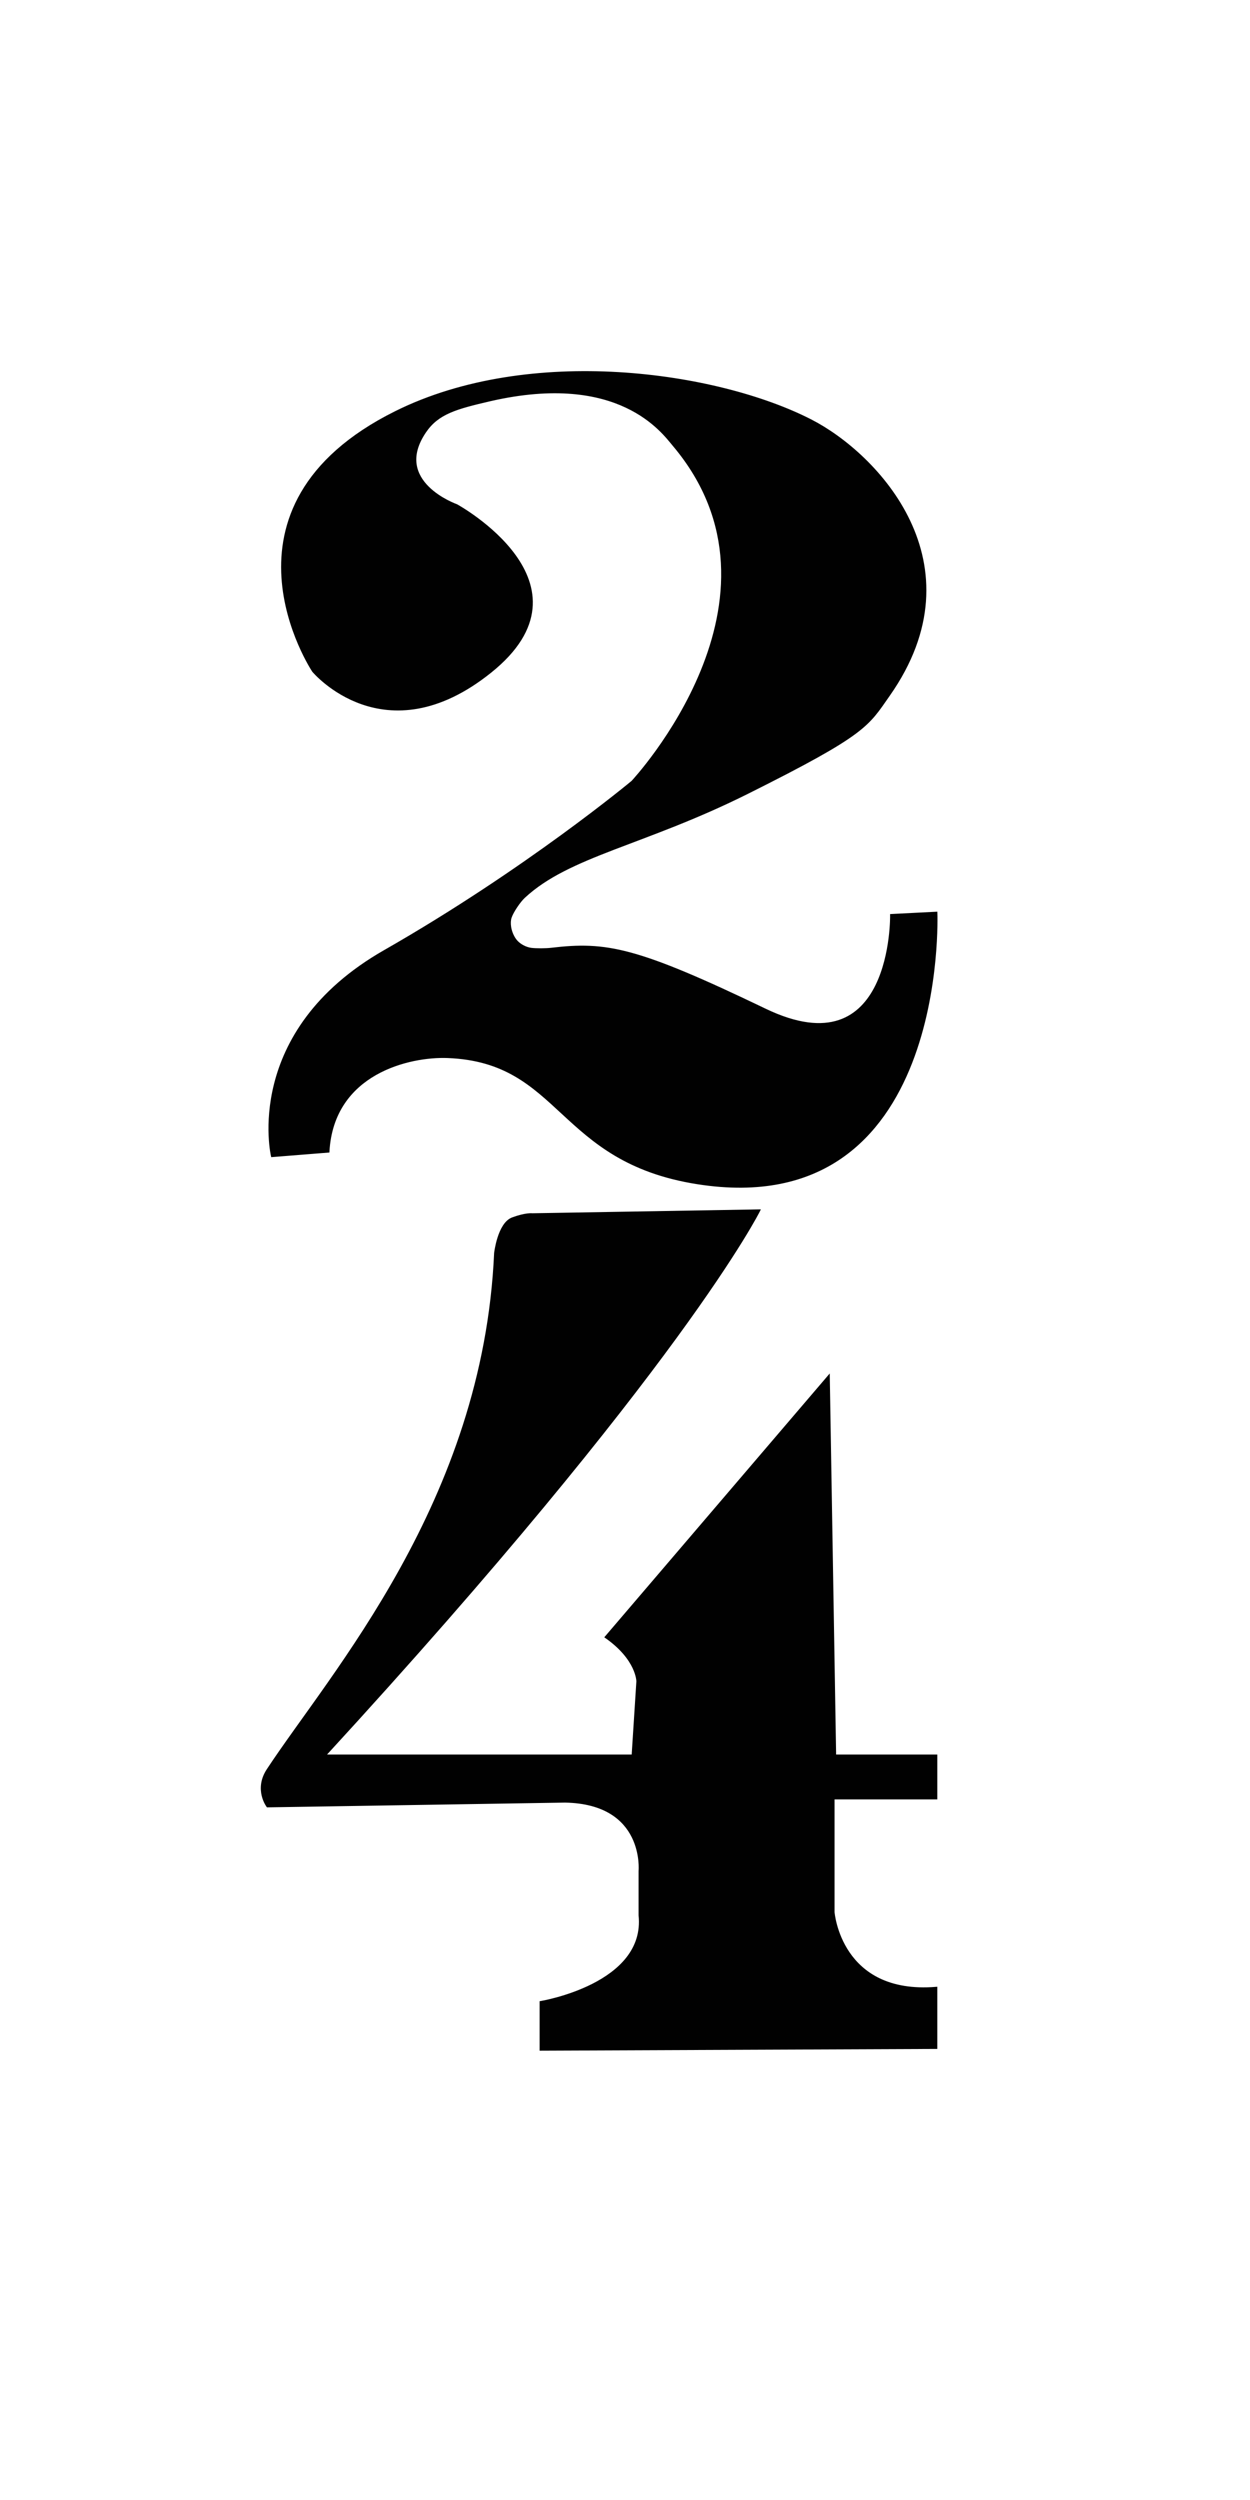 <?xml version="1.0" encoding="utf-8"?>
<!-- Generator: Adobe Illustrator 23.0.1, SVG Export Plug-In . SVG Version: 6.00 Build 0)  -->
<svg version="1.1" id="Layer_1" xmlns="http://www.w3.org/2000/svg" xmlns:xlink="http://www.w3.org/1999/xlink" x="0px" y="0px"
	 viewBox="0 0 141.73 283.46" style="enable-background:new 0 0 141.73 283.46;" xml:space="preserve">
<style type="text/css">
	.st0{fill:#010101;stroke:#010101;stroke-width:0.25;stroke-miterlimit:10;}
	.st1{fill:#010101;stroke:#010101;stroke-width:0.25;stroke-miterlimit:10;}
	
</style>
<path class="st0" d="M48.2,48.95c-3.89,5.72,3.57,8.34,3.57,8.34s16.28,8.92,3.83,18.89c-12,9.62-20.09-0.09-20.09-0.09
	s-12.38-18.55,9.36-29.36c15.23-7.57,36.42-4.51,47.06,0.94c7.49,3.83,19.31,16.24,8.85,31.15c-2.43,3.46-2.55,4.34-16,11.06
	c-11.76,5.88-20.26,7.08-25.36,11.83c-0.51,0.47-1.31,1.64-1.53,2.3c-0.2,0.58-0.1,1.58,0.45,2.43c0.48,0.73,1.31,1.07,1.85,1.15
	c0.57,0.08,1.73,0.07,2.3,0c6.26-0.74,9.66-0.13,24.26,6.89c14.61,7.03,14.3-10.72,14.3-10.72l5.11-0.26c0,0,1.4,35.11-27.06,30.65
	c-15.96-2.5-15.32-13.8-28.34-14.31c-4.31-0.17-13.02,1.79-13.53,10.72l-6.38,0.51c0,0-3.32-14.04,12.76-23.23
	s28.09-19.21,28.09-19.21s19.4-20.71,4.68-38.16c-1.24-1.47-6.16-8.45-20.77-5.11C51.73,46.26,49.65,46.82,48.2,48.95z"/>
<path class="st1" d="M56.15,142.08c0,0,0.38-3.35,1.97-3.93c1.52-0.56,2.24-0.46,2.24-0.46l25.71-0.44c0,0-8.78,17.73-49.27,61.81
	h34.94l0.54-8.42c0,0,0-2.51-3.58-5.02l25.26-29.56l0.72,43h11.47v4.84H94.5v12.9c0,0,0.72,9.5,11.65,8.6v6.79l-44.84,0.2v-5.38
	c0,0,12.03-1.97,11.22-9.85v-5.02c0,0,0.73-7.7-8.45-7.88l-33.75,0.54c0,0-1.44-1.89,0.02-4.12
	C37.54,189.74,54.9,170.3,56.15,142.08z"/>
</svg>
